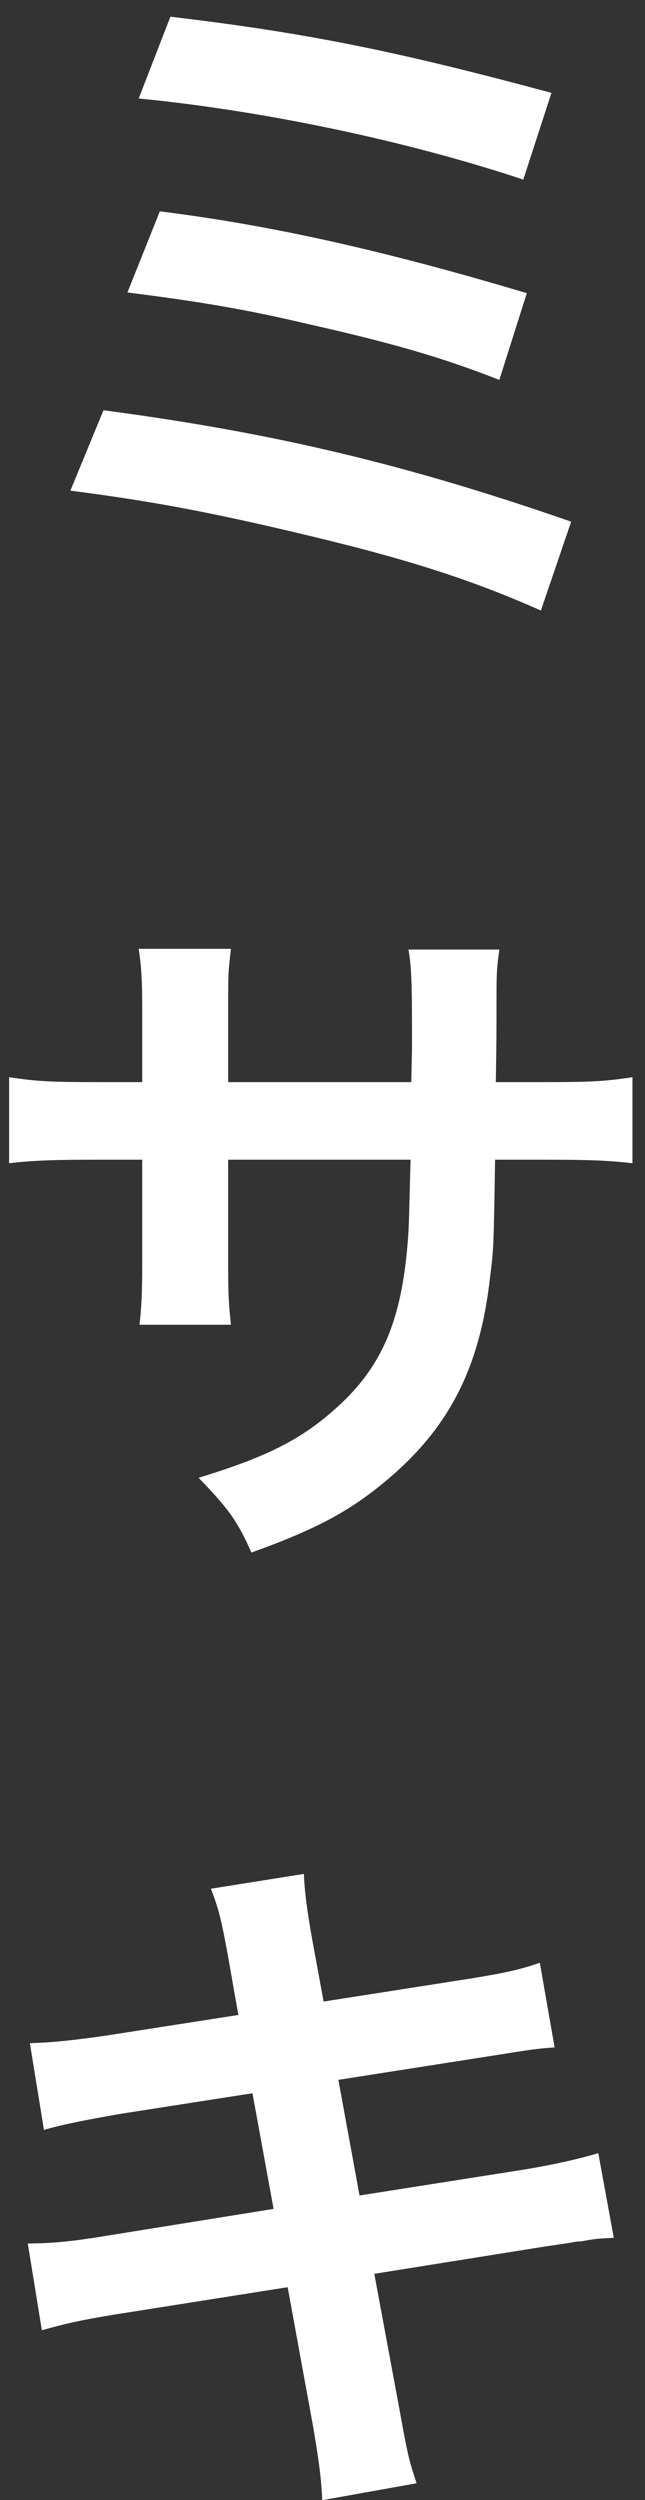 <?xml version="1.0" encoding="UTF-8"?>
<svg width="31px" height="120px" viewBox="0 0 31 120" version="1.1" xmlns="http://www.w3.org/2000/svg" xmlns:xlink="http://www.w3.org/1999/xlink">
    <rect x="0" y="0" width="31" height="120" fill="#333333" stroke="none"/>
    <!-- Generator: Sketch 48.2 (47327) - http://www.bohemiancoding.com/sketch -->
    <title>vertical-logo</title>
    <desc>Created with Sketch.</desc>
    <defs></defs>
    <g id="homepage" stroke="none" stroke-width="1" fill="none" fill-rule="evenodd">
        <g id="vertical-logo" transform="translate(0.326, -0.105)" fill="#FFFFFF">
            <path d="M6.34,4.833 L7.864,0.906 C14.397,1.685 18.629,2.531 26.178,4.562 L24.824,8.726 C19.238,6.864 12.298,5.409 6.34,4.833 Z M5.799,14.142 L7.356,10.249 C12.772,10.926 18.189,12.145 24.993,14.176 L23.673,18.34 C20.998,17.29 18.595,16.58 14.363,15.632 C11.486,14.955 9.286,14.582 5.799,14.142 Z M3.057,23.655 L4.648,19.796 C12.84,20.879 19.238,22.402 27.125,25.144 L25.67,29.409 C22.149,27.852 19.035,26.871 13.686,25.618 C9.523,24.636 6.747,24.129 3.057,23.655 Z" id="ミ"></path>
            <path d="M10.64,52.045 L19.441,52.045 L19.475,50.521 L19.475,49.438 C19.475,47.204 19.441,46.459 19.306,45.681 L23.673,45.681 C23.571,46.459 23.537,46.628 23.537,47.949 C23.537,50.014 23.537,50.014 23.503,52.045 L25.67,52.045 C28.073,52.045 28.75,52.011 30.071,51.808 L30.071,55.938 C28.886,55.802 27.972,55.768 25.738,55.768 L23.469,55.768 C23.402,59.831 23.402,60.068 23.233,61.354 C22.759,65.687 21.303,68.564 18.358,71.069 C16.53,72.627 14.871,73.507 11.757,74.624 C11.114,73.168 10.674,72.525 9.218,71.036 C12.434,70.054 14.059,69.241 15.684,67.82 C17.985,65.822 18.967,63.588 19.272,59.695 C19.34,58.917 19.34,58.104 19.407,55.768 L10.64,55.768 L10.64,60.846 C10.64,62.268 10.674,62.81 10.775,63.69 L6.374,63.69 C6.476,62.945 6.51,62.031 6.51,60.779 L6.51,55.768 L4.445,55.768 C2.211,55.768 1.297,55.802 0.112,55.938 L0.112,51.808 C1.432,52.011 2.109,52.045 4.512,52.045 L6.51,52.045 L6.51,48.66 C6.51,47.238 6.476,46.527 6.34,45.647 L10.775,45.647 C10.64,46.764 10.64,46.832 10.64,48.558 L10.64,52.045 Z" id="サ"></path>
            <path d="M11.131,96.819 L10.623,93.942 C10.318,92.283 10.183,91.707 9.81,90.76 L14.279,90.049 C14.313,90.929 14.448,91.911 14.685,93.231 L15.227,96.176 L22.369,95.059 C24.028,94.788 24.739,94.619 25.619,94.314 L26.33,98.376 C25.416,98.444 25.416,98.444 23.08,98.816 L15.937,99.933 L16.953,105.485 L24.908,104.233 C26.33,103.996 27.515,103.725 28.429,103.454 L29.174,107.516 C28.463,107.55 28.327,107.55 27.616,107.686 C27.413,107.686 27.244,107.719 27.075,107.753 C26.838,107.787 26.398,107.855 25.721,107.956 L17.664,109.243 L18.883,115.81 C19.289,118.044 19.323,118.146 19.695,119.297 L15.159,120.109 C15.125,119.094 14.99,118.146 14.719,116.555 L13.5,109.886 L5.139,111.206 C3.514,111.477 2.905,111.612 1.686,111.951 L1.009,107.787 C2.16,107.787 3.141,107.686 4.597,107.449 L12.823,106.128 L11.808,100.577 L5.511,101.558 C3.954,101.829 2.701,102.066 1.787,102.337 L1.11,98.173 C2.329,98.139 3.412,98.004 4.834,97.801 L11.131,96.819 Z" id="キ"></path>
        </g>
    </g>
</svg>
